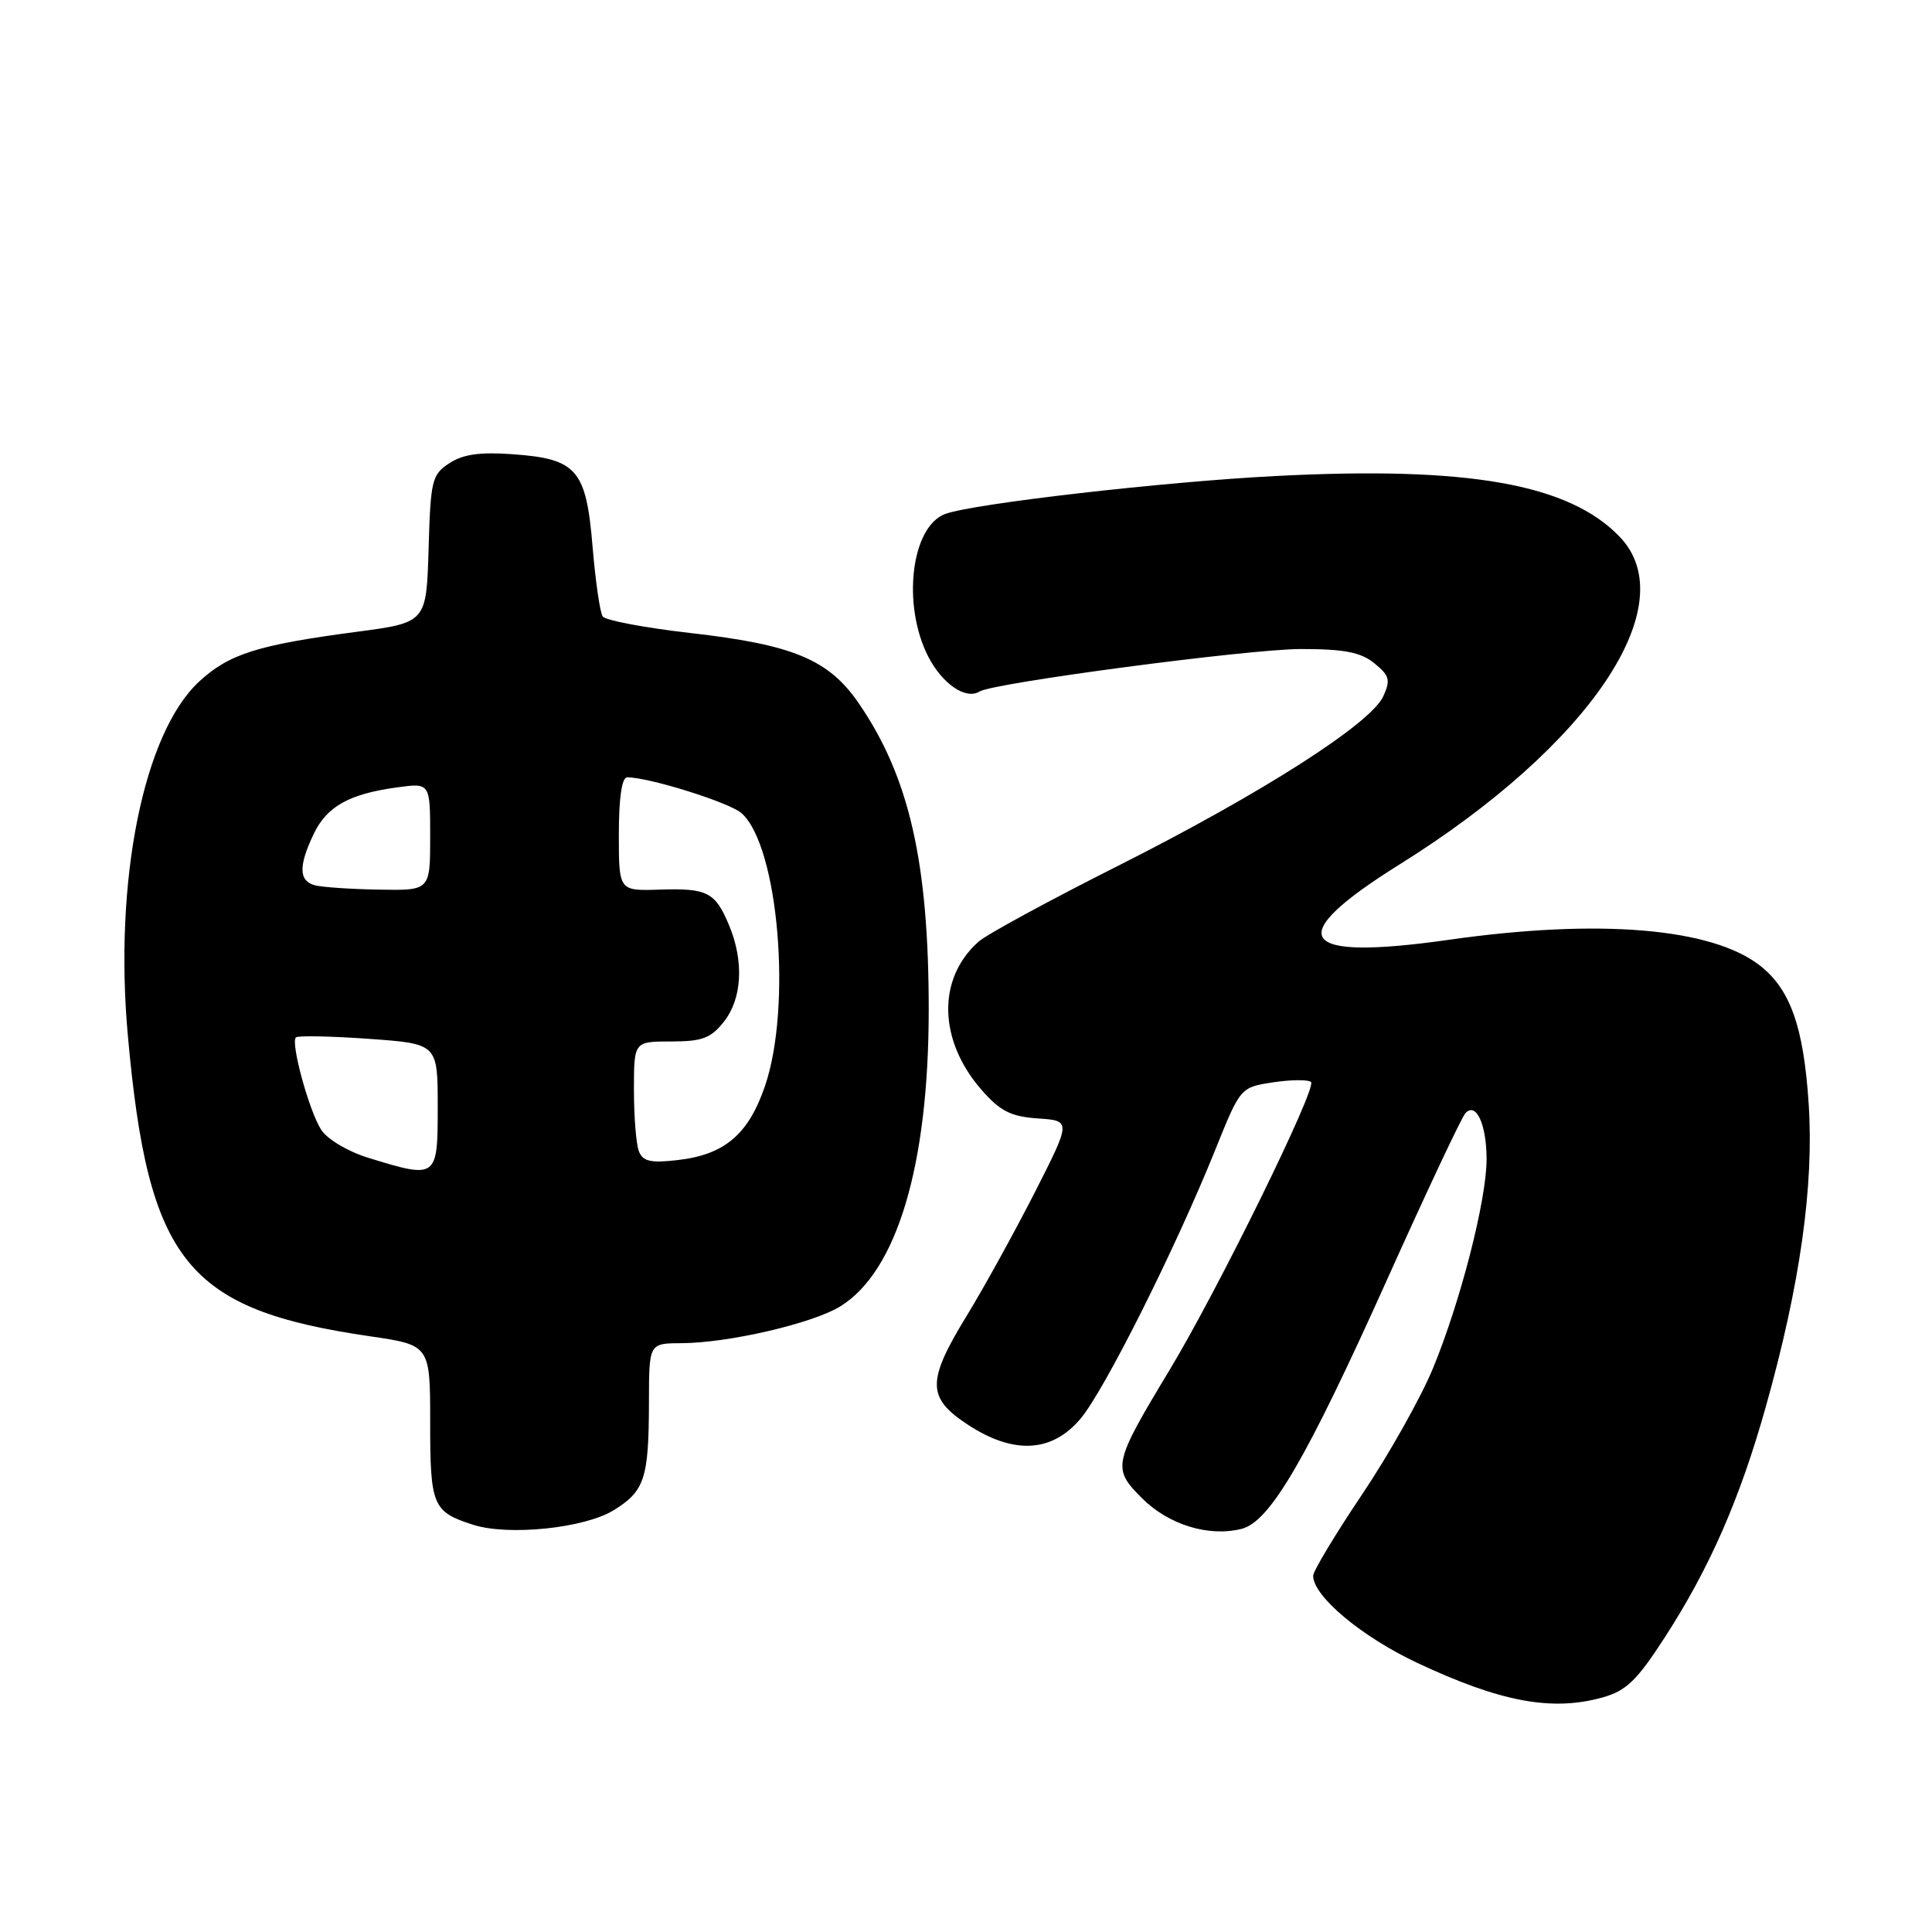 <?xml version="1.0" encoding="UTF-8" standalone="no"?>
<!DOCTYPE svg PUBLIC "-//W3C//DTD SVG 1.1//EN" "http://www.w3.org/Graphics/SVG/1.1/DTD/svg11.dtd" >
<svg xmlns="http://www.w3.org/2000/svg" xmlns:xlink="http://www.w3.org/1999/xlink" version="1.1" viewBox="0 0 256 256">
 <g >
 <path fill="currentColor"
d=" M 212.31 224.93 C 215.48 224.05 216.87 222.71 220.59 216.97 C 226.54 207.76 230.55 198.62 233.99 186.36 C 238.52 170.26 240.37 157.12 239.66 146.28 C 239.00 136.11 237.24 131.12 233.24 127.97 C 226.86 122.95 211.89 121.70 192.04 124.52 C 171.82 127.40 169.80 124.31 185.50 114.51 C 210.69 98.78 223.23 80.12 214.63 71.14 C 207.90 64.11 194.52 61.75 168.93 63.08 C 154.11 63.84 128.84 66.75 125.23 68.11 C 120.73 69.80 119.50 80.14 122.98 86.97 C 124.85 90.62 127.97 92.76 129.79 91.63 C 131.65 90.48 165.52 86.00 172.36 86.00 C 178.13 86.00 180.29 86.42 182.10 87.88 C 184.12 89.52 184.28 90.10 183.29 92.27 C 181.63 95.90 167.15 105.15 148.14 114.73 C 139.04 119.31 130.72 123.83 129.66 124.78 C 124.14 129.68 124.33 137.89 130.10 144.46 C 132.54 147.24 133.95 147.95 137.53 148.20 C 141.94 148.50 141.94 148.50 137.10 158.03 C 134.43 163.26 130.40 170.58 128.13 174.29 C 122.80 182.99 122.81 185.18 128.14 188.71 C 134.26 192.76 139.37 192.51 143.18 187.98 C 146.37 184.19 155.81 165.34 161.06 152.28 C 164.37 144.07 164.37 144.07 168.73 143.41 C 171.13 143.05 173.37 143.04 173.72 143.38 C 174.51 144.18 161.35 170.98 154.96 181.56 C 147.47 193.97 147.35 194.55 151.31 198.51 C 154.84 202.04 160.15 203.68 164.52 202.58 C 168.27 201.64 173.07 193.42 183.82 169.50 C 189.01 157.95 193.67 148.05 194.17 147.51 C 195.58 145.97 196.97 148.95 196.98 153.56 C 197.00 158.90 193.55 172.40 189.88 181.30 C 188.26 185.21 184.03 192.75 180.47 198.04 C 176.91 203.34 174.00 208.18 174.00 208.80 C 174.00 211.51 180.43 216.88 187.79 220.34 C 198.82 225.52 205.62 226.79 212.31 224.93 Z  M 81.32 200.11 C 85.43 197.57 85.97 195.92 85.99 185.75 C 86.00 178.00 86.00 178.00 90.25 177.98 C 96.50 177.96 107.67 175.37 111.36 173.09 C 118.85 168.46 123.05 154.39 123.06 133.88 C 123.07 114.28 120.48 102.92 113.77 93.16 C 109.79 87.38 105.10 85.43 91.50 83.88 C 85.45 83.19 80.21 82.20 79.86 81.68 C 79.50 81.16 78.90 77.00 78.52 72.44 C 77.67 62.22 76.45 60.80 67.97 60.19 C 63.59 59.87 61.36 60.19 59.54 61.38 C 57.23 62.89 57.05 63.63 56.79 72.75 C 56.50 82.50 56.50 82.50 47.17 83.73 C 34.12 85.46 30.35 86.65 26.39 90.31 C 19.02 97.13 15.08 116.67 16.94 137.21 C 19.65 167.23 24.70 173.51 48.99 177.06 C 57.00 178.23 57.00 178.23 57.00 188.49 C 57.00 199.54 57.33 200.32 62.69 202.04 C 67.36 203.54 77.46 202.50 81.32 200.11 Z  M 48.75 153.40 C 46.12 152.59 43.37 150.95 42.57 149.72 C 40.97 147.25 38.48 138.18 39.21 137.46 C 39.46 137.21 43.79 137.29 48.83 137.65 C 58.00 138.30 58.00 138.30 58.00 146.65 C 58.00 156.18 57.94 156.23 48.75 153.40 Z  M 84.65 152.53 C 84.29 151.60 84.00 147.95 84.00 144.42 C 84.00 138.00 84.00 138.00 88.93 138.00 C 93.06 138.00 94.19 137.57 95.93 135.37 C 98.34 132.30 98.60 127.37 96.60 122.59 C 94.77 118.20 93.72 117.67 87.35 117.88 C 82.00 118.05 82.00 118.05 82.00 110.53 C 82.00 105.70 82.40 103.00 83.11 103.00 C 86.03 103.00 96.70 106.35 98.27 107.76 C 103.15 112.13 104.96 133.40 101.36 143.92 C 99.16 150.34 95.99 153.02 89.76 153.72 C 86.19 154.13 85.17 153.89 84.65 152.53 Z  M 41.75 117.31 C 39.59 116.75 39.53 114.79 41.55 110.54 C 43.29 106.86 46.25 105.20 52.63 104.33 C 57.00 103.73 57.00 103.73 57.00 110.86 C 57.00 118.00 57.00 118.00 50.25 117.88 C 46.54 117.82 42.71 117.56 41.75 117.31 Z "/>
</g>
</svg>